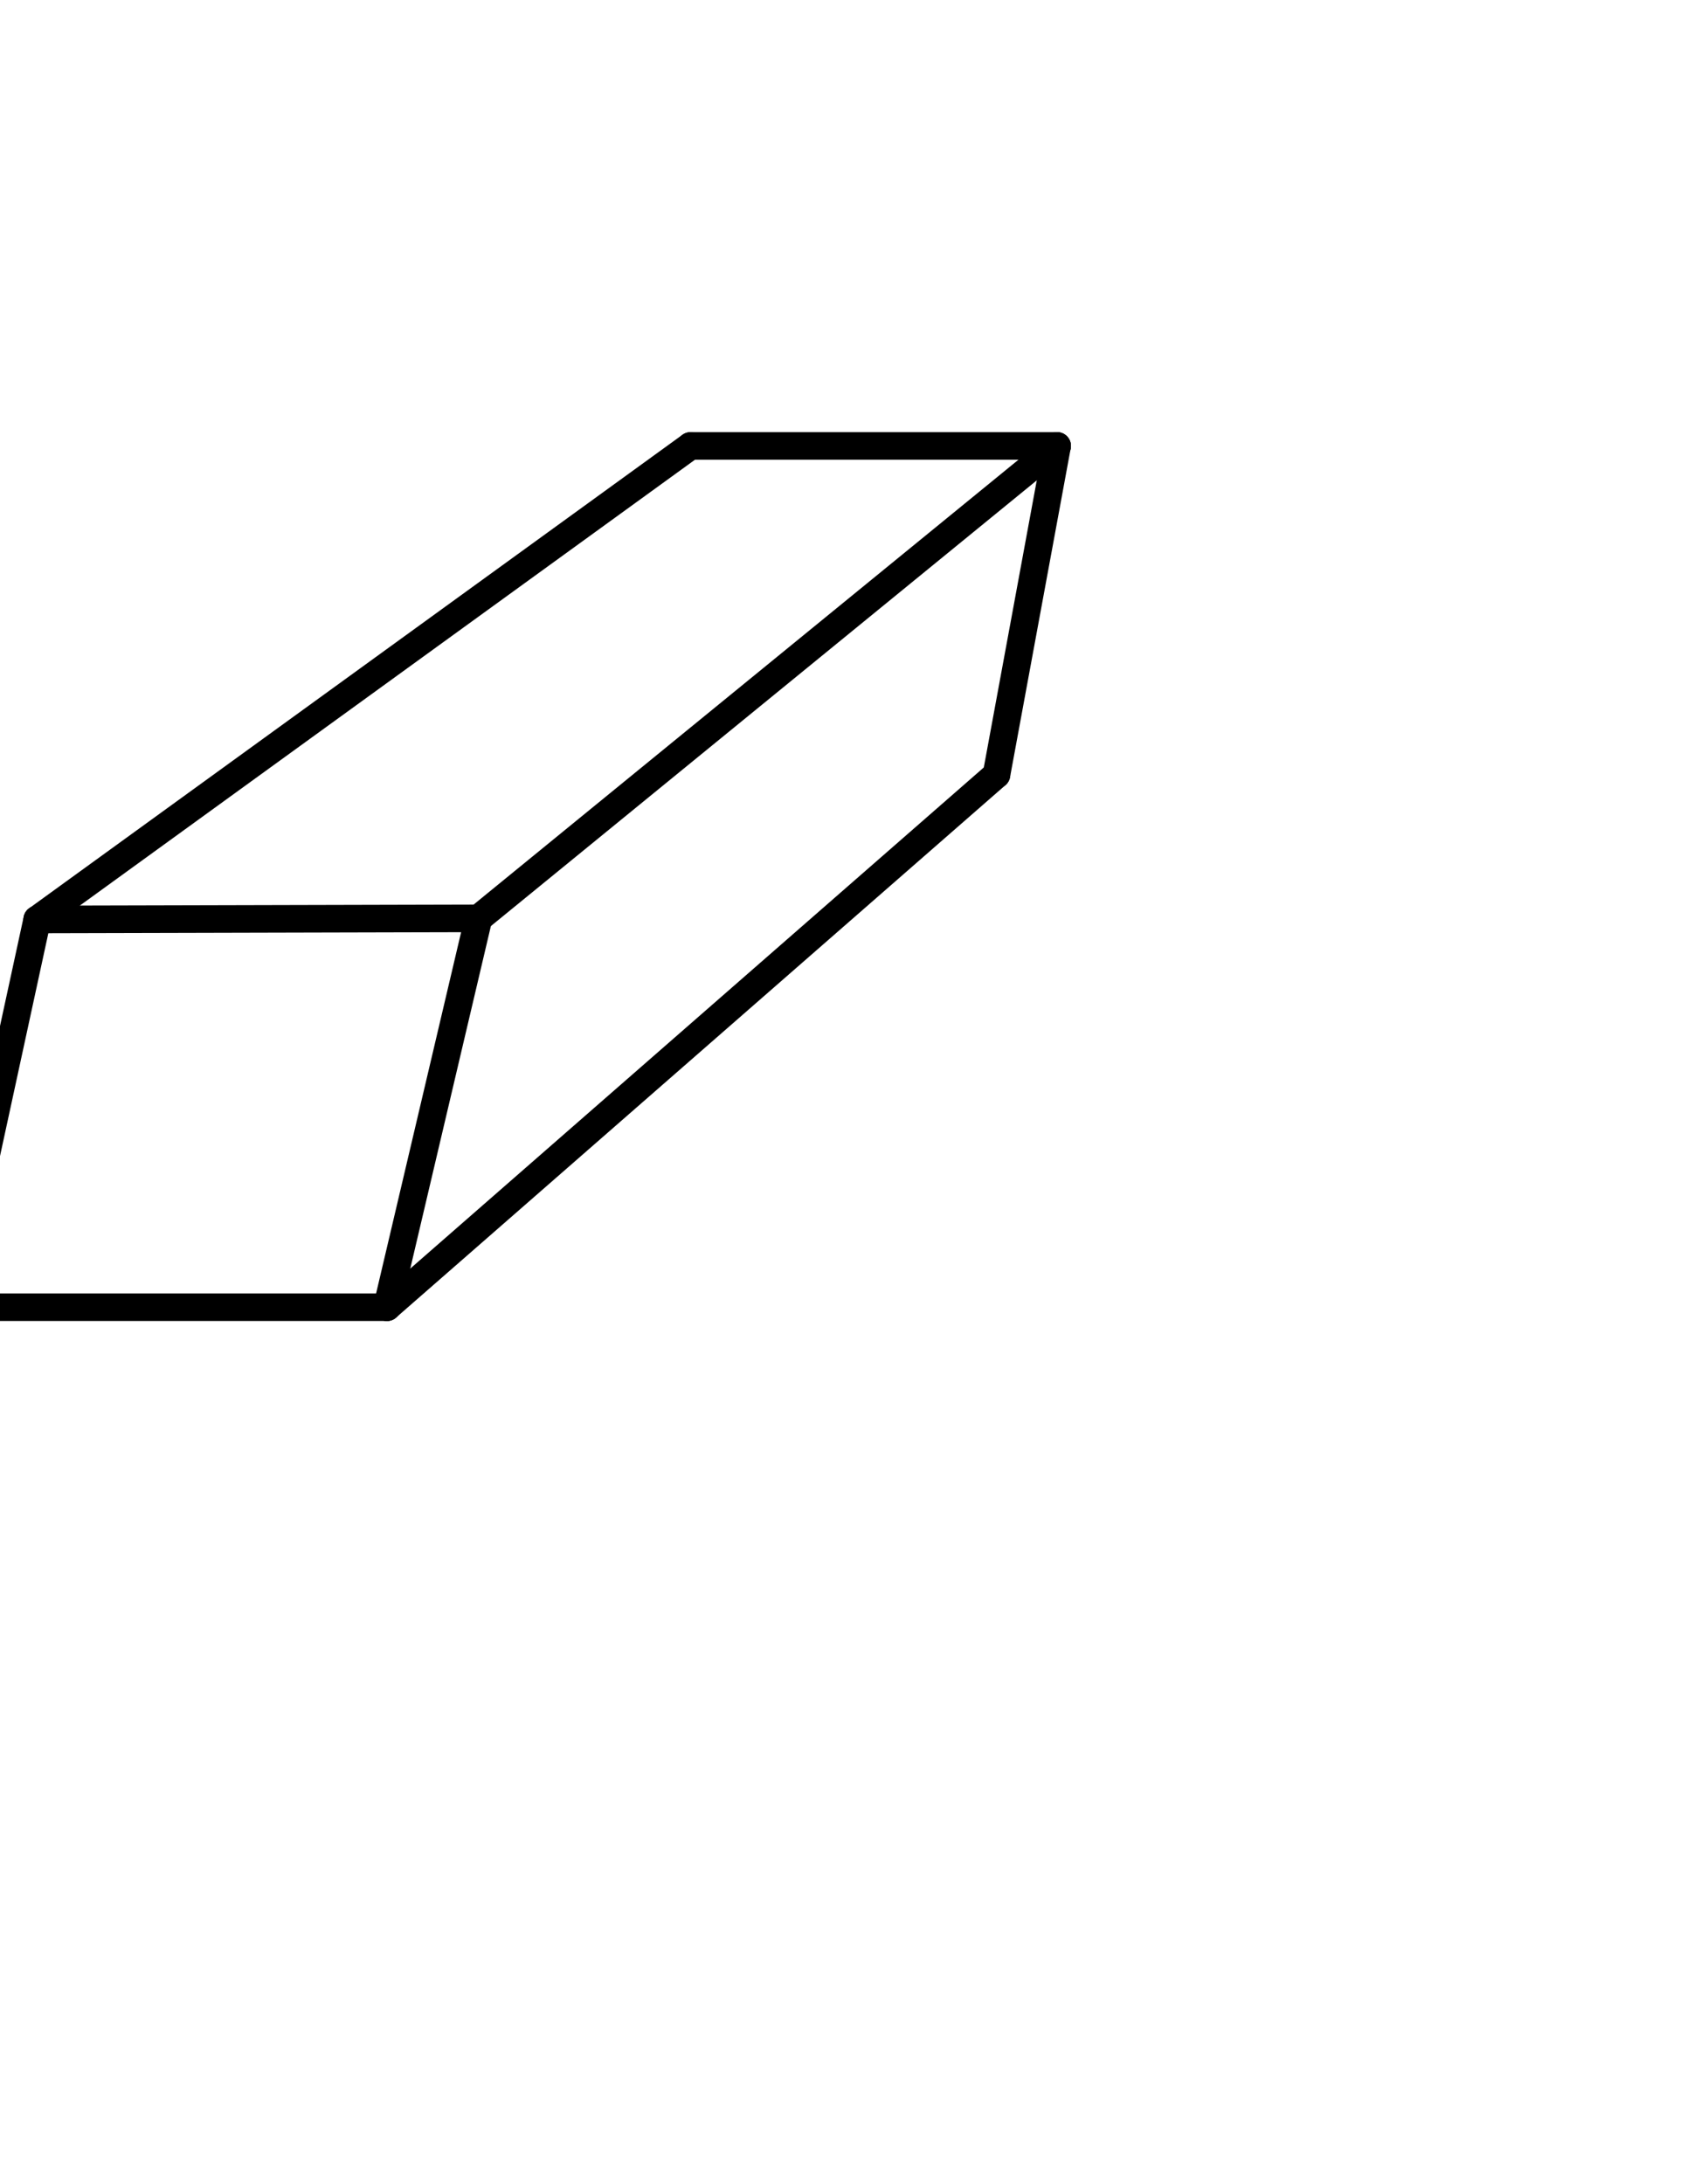 <?xml version="1.0" encoding="UTF-8" standalone="no"?>
<!-- Generator: Adobe Illustrator 19.2.1, SVG Export Plug-In . SVG Version: 6.00 Build 0)  -->

<svg
   xmlns:dc="http://purl.org/dc/elements/1.1/"
   xmlns:cc="http://creativecommons.org/ns#"
   xmlns:rdf="http://www.w3.org/1999/02/22-rdf-syntax-ns#"
   xmlns:svg="http://www.w3.org/2000/svg"
   xmlns="http://www.w3.org/2000/svg"
   xmlns:sodipodi="http://sodipodi.sourceforge.net/DTD/sodipodi-0.dtd"
   xmlns:inkscape="http://www.inkscape.org/namespaces/inkscape"
   version="1.1"
   id="Layer_1"
   x="0px"
   y="0px"
   viewBox="0 0 612 792"
   style="enable-background:new 0 0 612 792;"
   xml:space="preserve"
   inkscape:version="0.91 r13725"
   sodipodi:docname="eraser.svg"><defs
     id="defs25" /><sodipodi:namedview
     pagecolor="#ffffff"
     bordercolor="#666666"
     borderopacity="1"
     objecttolerance="10"
     gridtolerance="10"
     guidetolerance="10"
     inkscape:pageopacity="0"
     inkscape:pageshadow="2"
     inkscape:window-width="1920"
     inkscape:window-height="1017"
     id="namedview23"
     showgrid="false"
     inkscape:zoom="0.2979798"
     inkscape:cx="306"
     inkscape:cy="396"
     inkscape:window-x="-8"
     inkscape:window-y="-8"
     inkscape:window-maximized="1"
     inkscape:current-layer="Layer_1" /><style
     type="text/css"
     id="style3">
	.st0{fill:none;stroke:#000000;stroke-width:10;stroke-linecap:round;stroke-miterlimit:10;}
</style><line
     class="st0"
     x1="-17"
     y1="474"
     x2="13.5"
     y2="333.4"
     id="line5"
     style="fill:none;stroke:#000000;stroke-width:10;stroke-linecap:round;stroke-miterlimit:10" /><line
     class="st0"
     x1="140.4"
     y1="474"
     x2="-17"
     y2="474"
     id="line7"
     style="fill:none;stroke:#000000;stroke-width:10;stroke-linecap:round;stroke-miterlimit:10" /><line
     class="st0"
     x1="173.6"
     y1="333"
     x2="140.4"
     y2="474"
     id="line9"
     style="fill:none;stroke:#000000;stroke-width:10;stroke-linecap:round;stroke-miterlimit:10" /><line
     class="st0"
     x1="13.5"
     y1="333.4"
     x2="250.5"
     y2="161.7"
     id="line11"
     style="fill:none;stroke:#000000;stroke-width:10;stroke-linecap:round;stroke-miterlimit:10" /><line
     class="st0"
     x1="173.6"
     y1="333"
     x2="383.5"
     y2="161.7"
     id="line13"
     style="fill:none;stroke:#000000;stroke-width:10;stroke-linecap:round;stroke-miterlimit:10" /><line
     class="st0"
     x1="250.5"
     y1="161.7"
     x2="383.5"
     y2="161.7"
     id="line15"
     style="fill:none;stroke:#000000;stroke-width:10;stroke-linecap:round;stroke-miterlimit:10" /><line
     class="st0"
     x1="140.4"
     y1="474"
     x2="361.5"
     y2="280.9"
     id="line17"
     style="fill:none;stroke:#000000;stroke-width:10;stroke-linecap:round;stroke-miterlimit:10" /><line
     class="st0"
     x1="383.5"
     y1="161.7"
     x2="361.5"
     y2="280.9"
     id="line19"
     style="fill:none;stroke:#000000;stroke-width:10;stroke-linecap:round;stroke-miterlimit:10" /><line
     class="st0"
     x1="13.5"
     y1="333.4"
     x2="173.6"
     y2="333"
     id="line21"
     style="fill:none;stroke:#000000;stroke-width:10;stroke-linecap:round;stroke-miterlimit:10" /></svg>